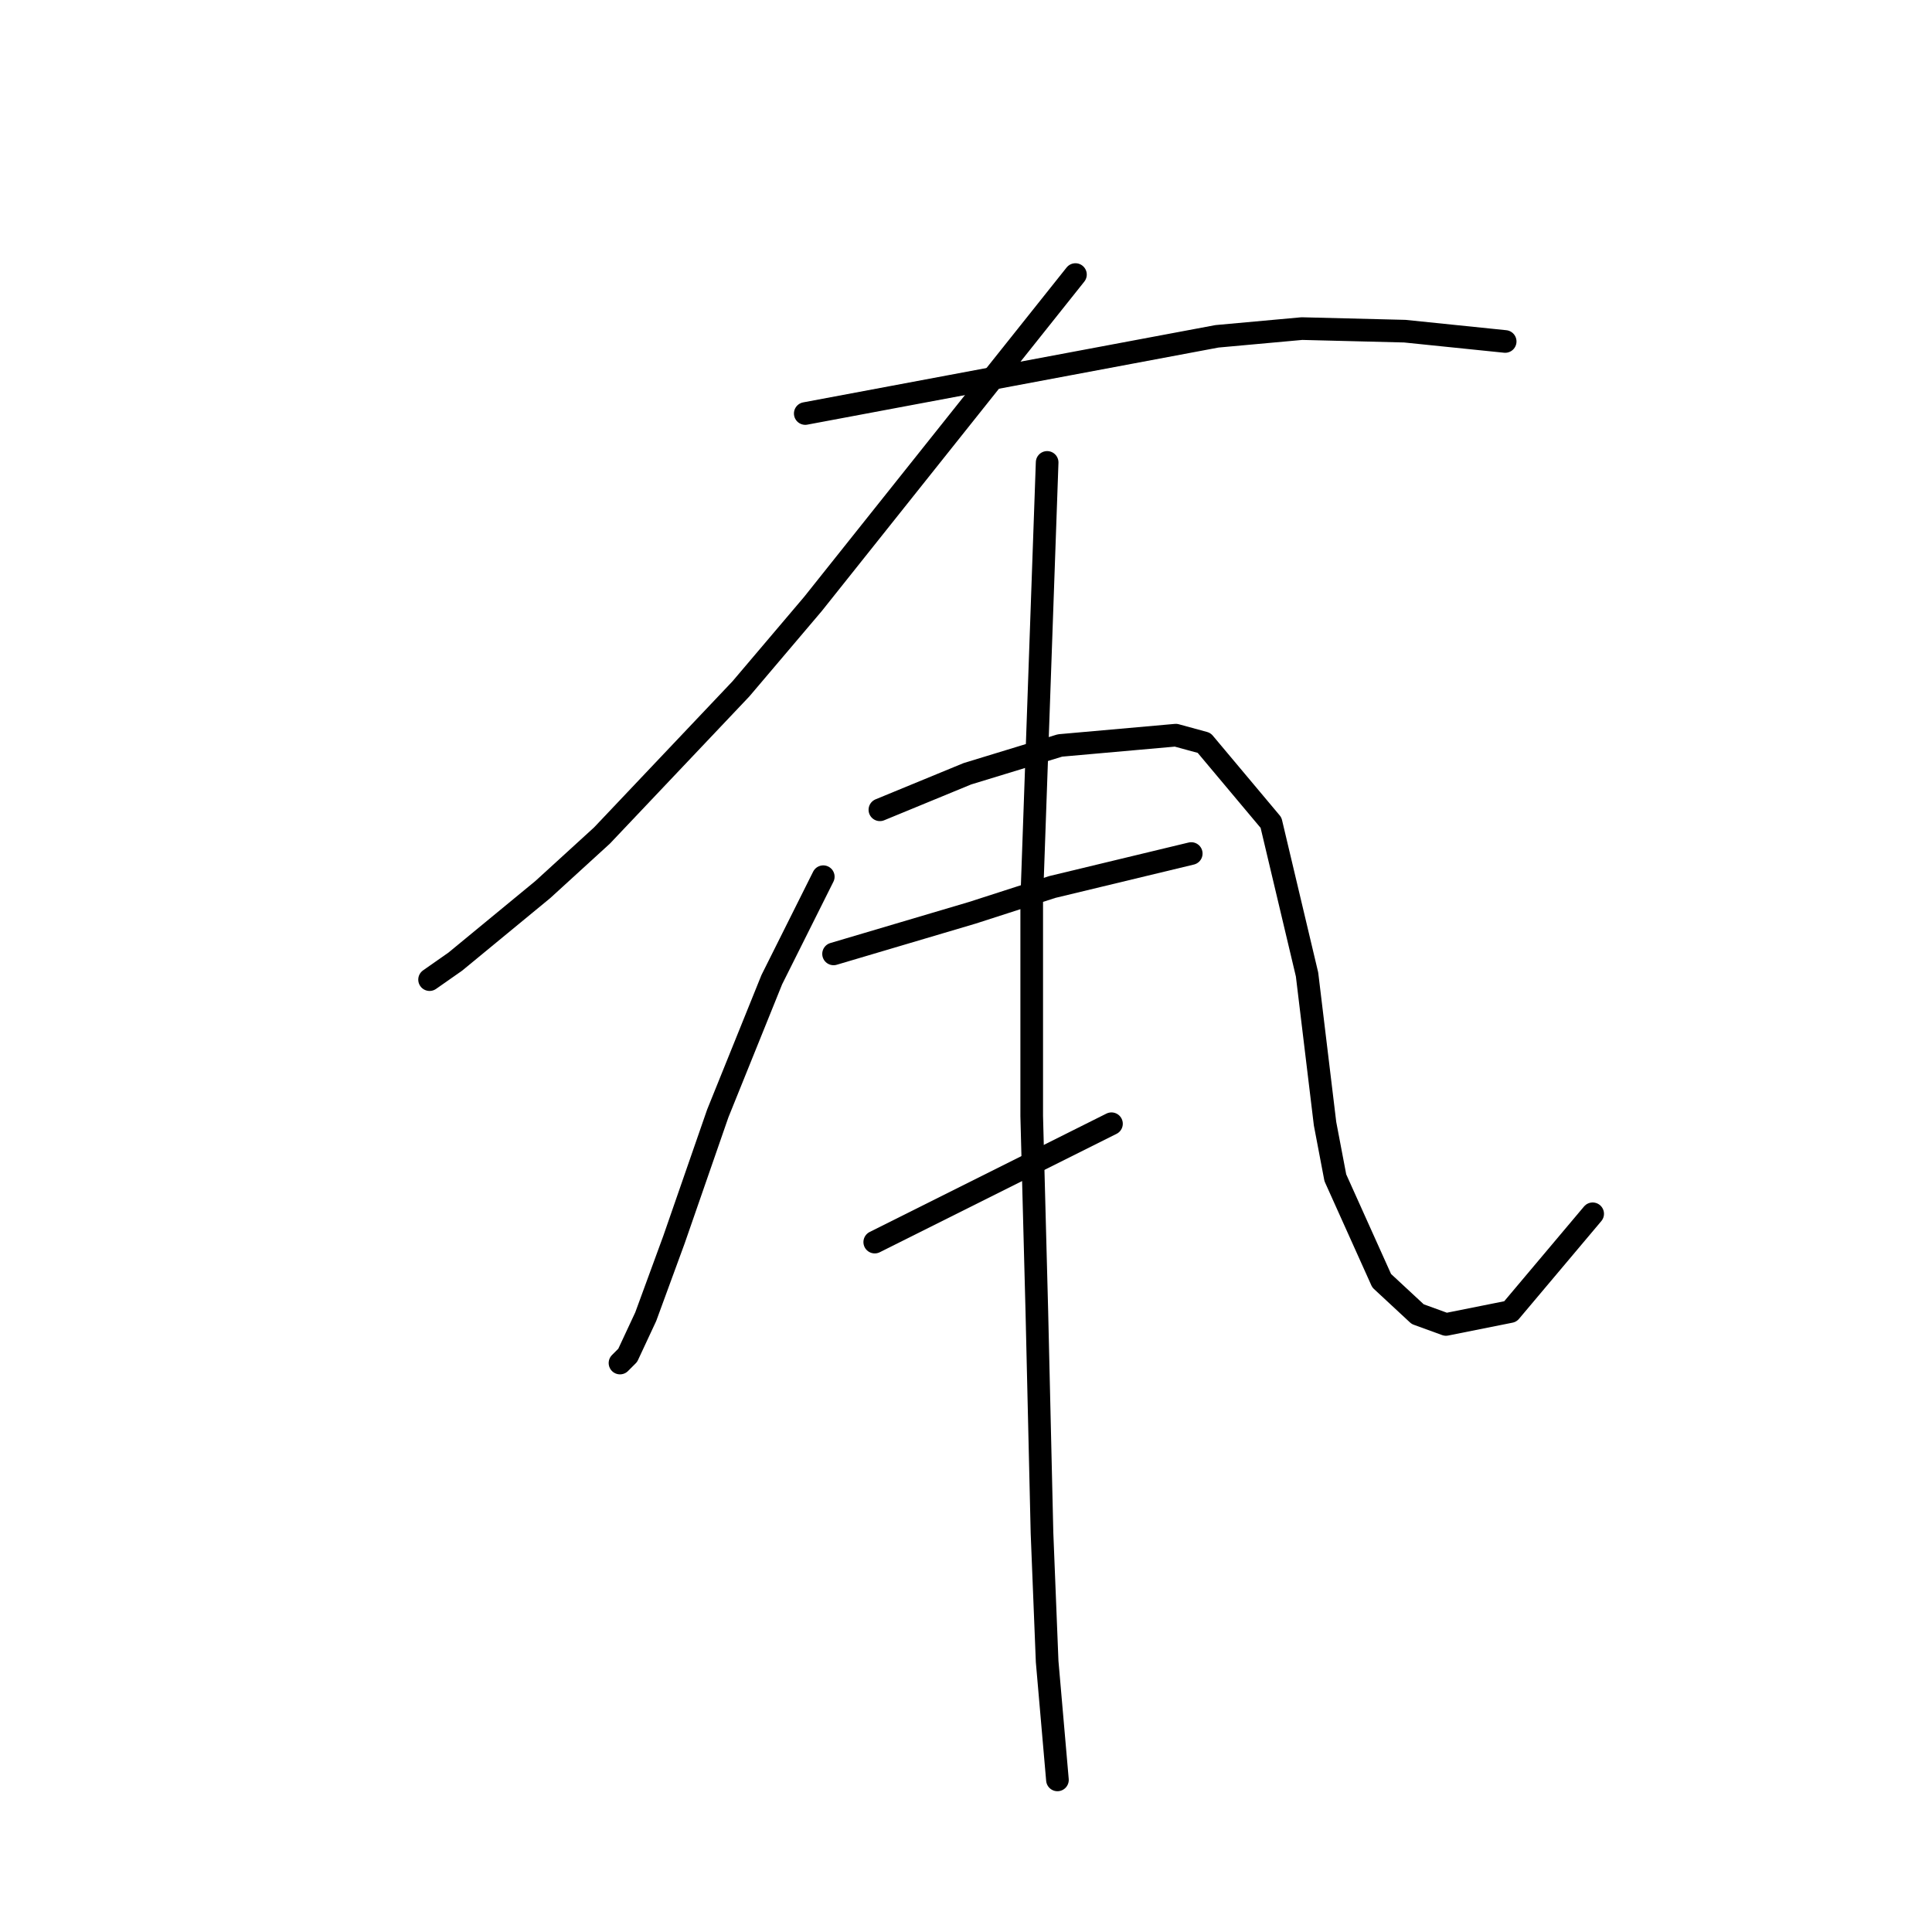 <?xml version="1.0" standalone="no"?>
    <svg width="256" height="256" xmlns="http://www.w3.org/2000/svg" version="1.1">
    <polyline stroke="black" stroke-width="3" stroke-linecap="round" fill="transparent" stroke-linejoin="round" points="142.503 36.381 125.114 58.203 107.724 80.025 98.177 91.277 79.765 110.712 71.923 117.872 60.33 127.419 56.921 129.806 56.921 129.806 " />
        <polyline stroke="black" stroke-width="3" stroke-linecap="round" fill="transparent" stroke-linejoin="round" points="106.701 54.793 133.979 49.679 161.256 44.564 172.508 43.541 186.146 43.882 199.444 45.246 199.444 45.246 " />
        <polyline stroke="black" stroke-width="3" stroke-linecap="round" fill="transparent" stroke-linejoin="round" points="109.088 116.167 105.679 122.986 102.269 129.806 95.109 147.536 89.312 164.243 85.562 174.472 83.175 179.587 82.152 180.61 82.152 180.61 " />
        <polyline stroke="black" stroke-width="3" stroke-linecap="round" fill="transparent" stroke-linejoin="round" points="116.59 107.302 122.386 104.915 128.182 102.528 140.457 98.778 155.801 97.414 159.551 98.437 168.416 109.007 173.19 129.124 175.577 148.9 176.94 156.06 183.078 169.699 187.851 174.131 191.602 175.495 200.126 173.79 211.037 160.834 211.037 160.834 " />
        <polyline stroke="black" stroke-width="3" stroke-linecap="round" fill="transparent" stroke-linejoin="round" points="110.452 126.396 119.658 123.668 128.864 120.941 139.434 117.531 157.846 113.098 157.846 113.098 " />
        <polyline stroke="black" stroke-width="3" stroke-linecap="round" fill="transparent" stroke-linejoin="round" points="115.908 164.584 131.592 156.742 147.276 148.9 147.276 148.9 " />
        <polyline stroke="black" stroke-width="3" stroke-linecap="round" fill="transparent" stroke-linejoin="round" points="138.752 61.272 137.729 90.254 136.707 119.236 136.707 147.877 137.388 173.79 138.07 203.113 138.752 220.162 140.116 235.846 140.116 235.846 " />
        </svg>